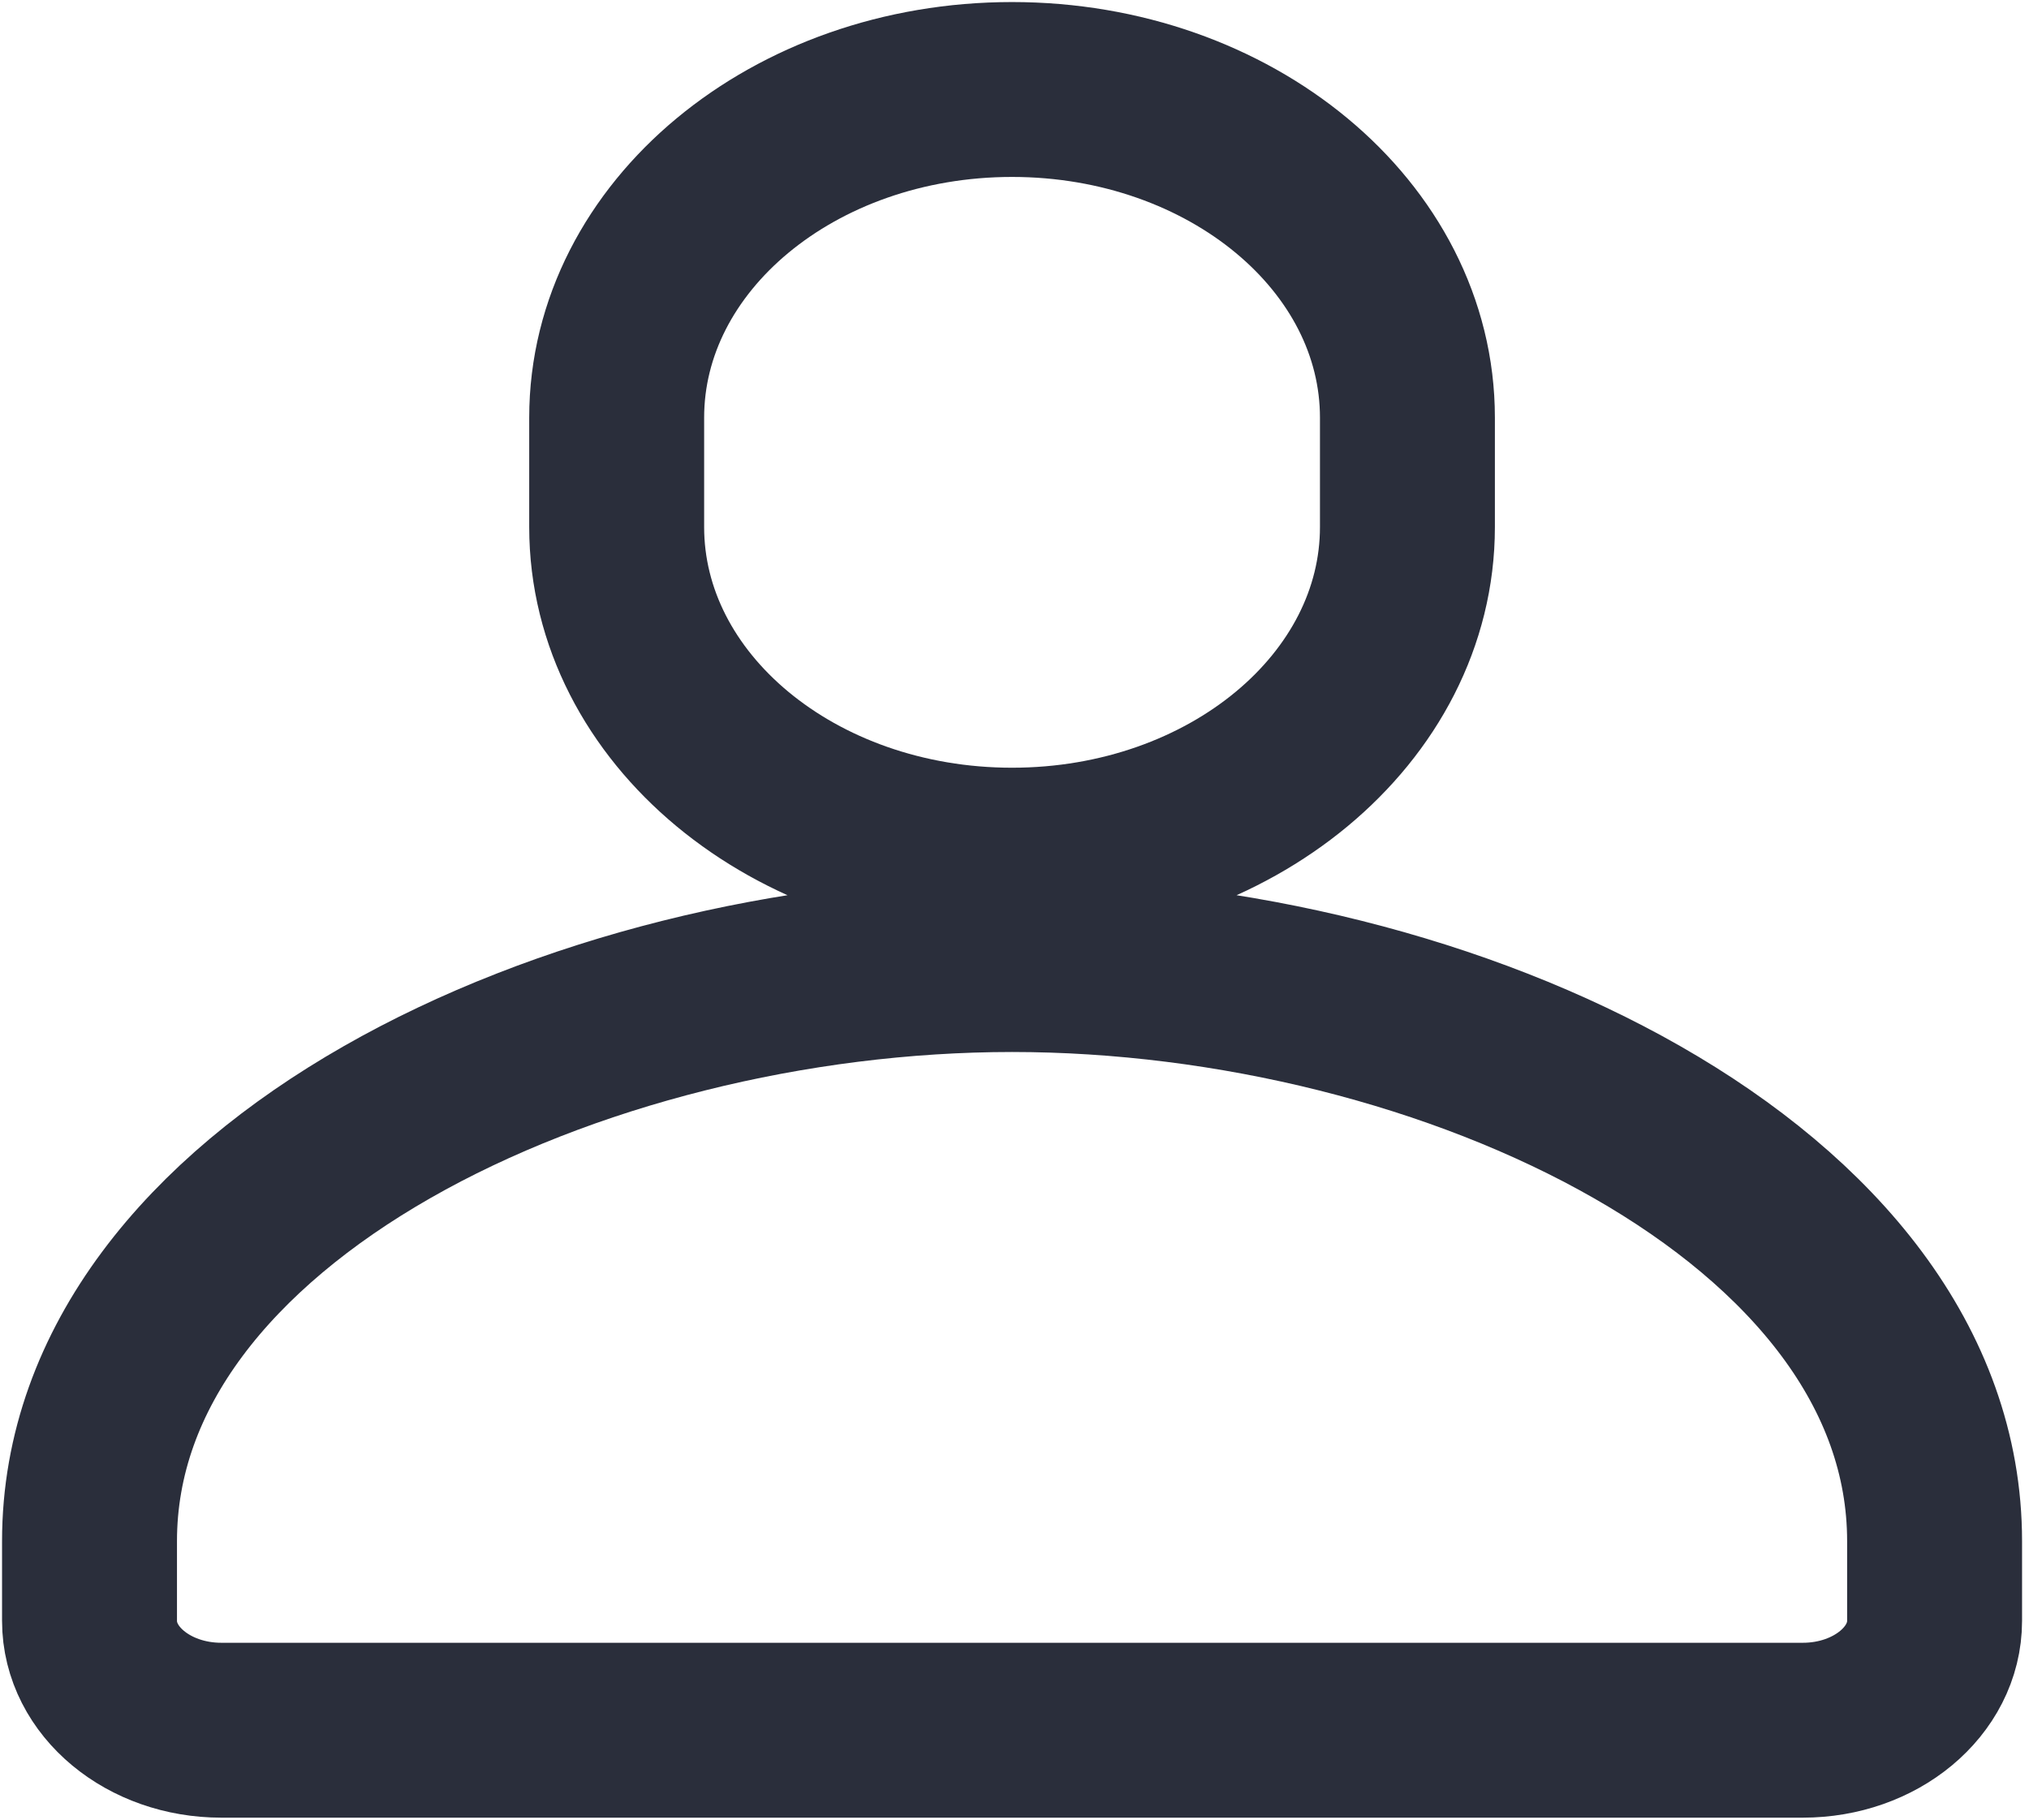 <svg width="204" height="183" viewBox="0 0 204 183" fill="none" xmlns="http://www.w3.org/2000/svg">
<path d="M101.754 9C123.709 9 141.506 23.775 141.506 42V53C141.506 71.225 123.709 86 101.754 86C79.8 86 62.002 71.225 62.002 53V42C62.002 23.775 79.8 9 101.754 9ZM194.508 163C194.508 160.33 194.508 157.66 194.508 154.99C194.508 119.94 145.663 97 101.754 97C57.846 97 9 119.94 9 154.99V163C9 169.075 14.932 174 22.251 174H181.258C188.576 174 194.508 169.075 194.508 163Z" stroke="#2A2E3B" stroke-width="17.588" stroke-linecap="round" stroke-linejoin="round"/>
</svg>
